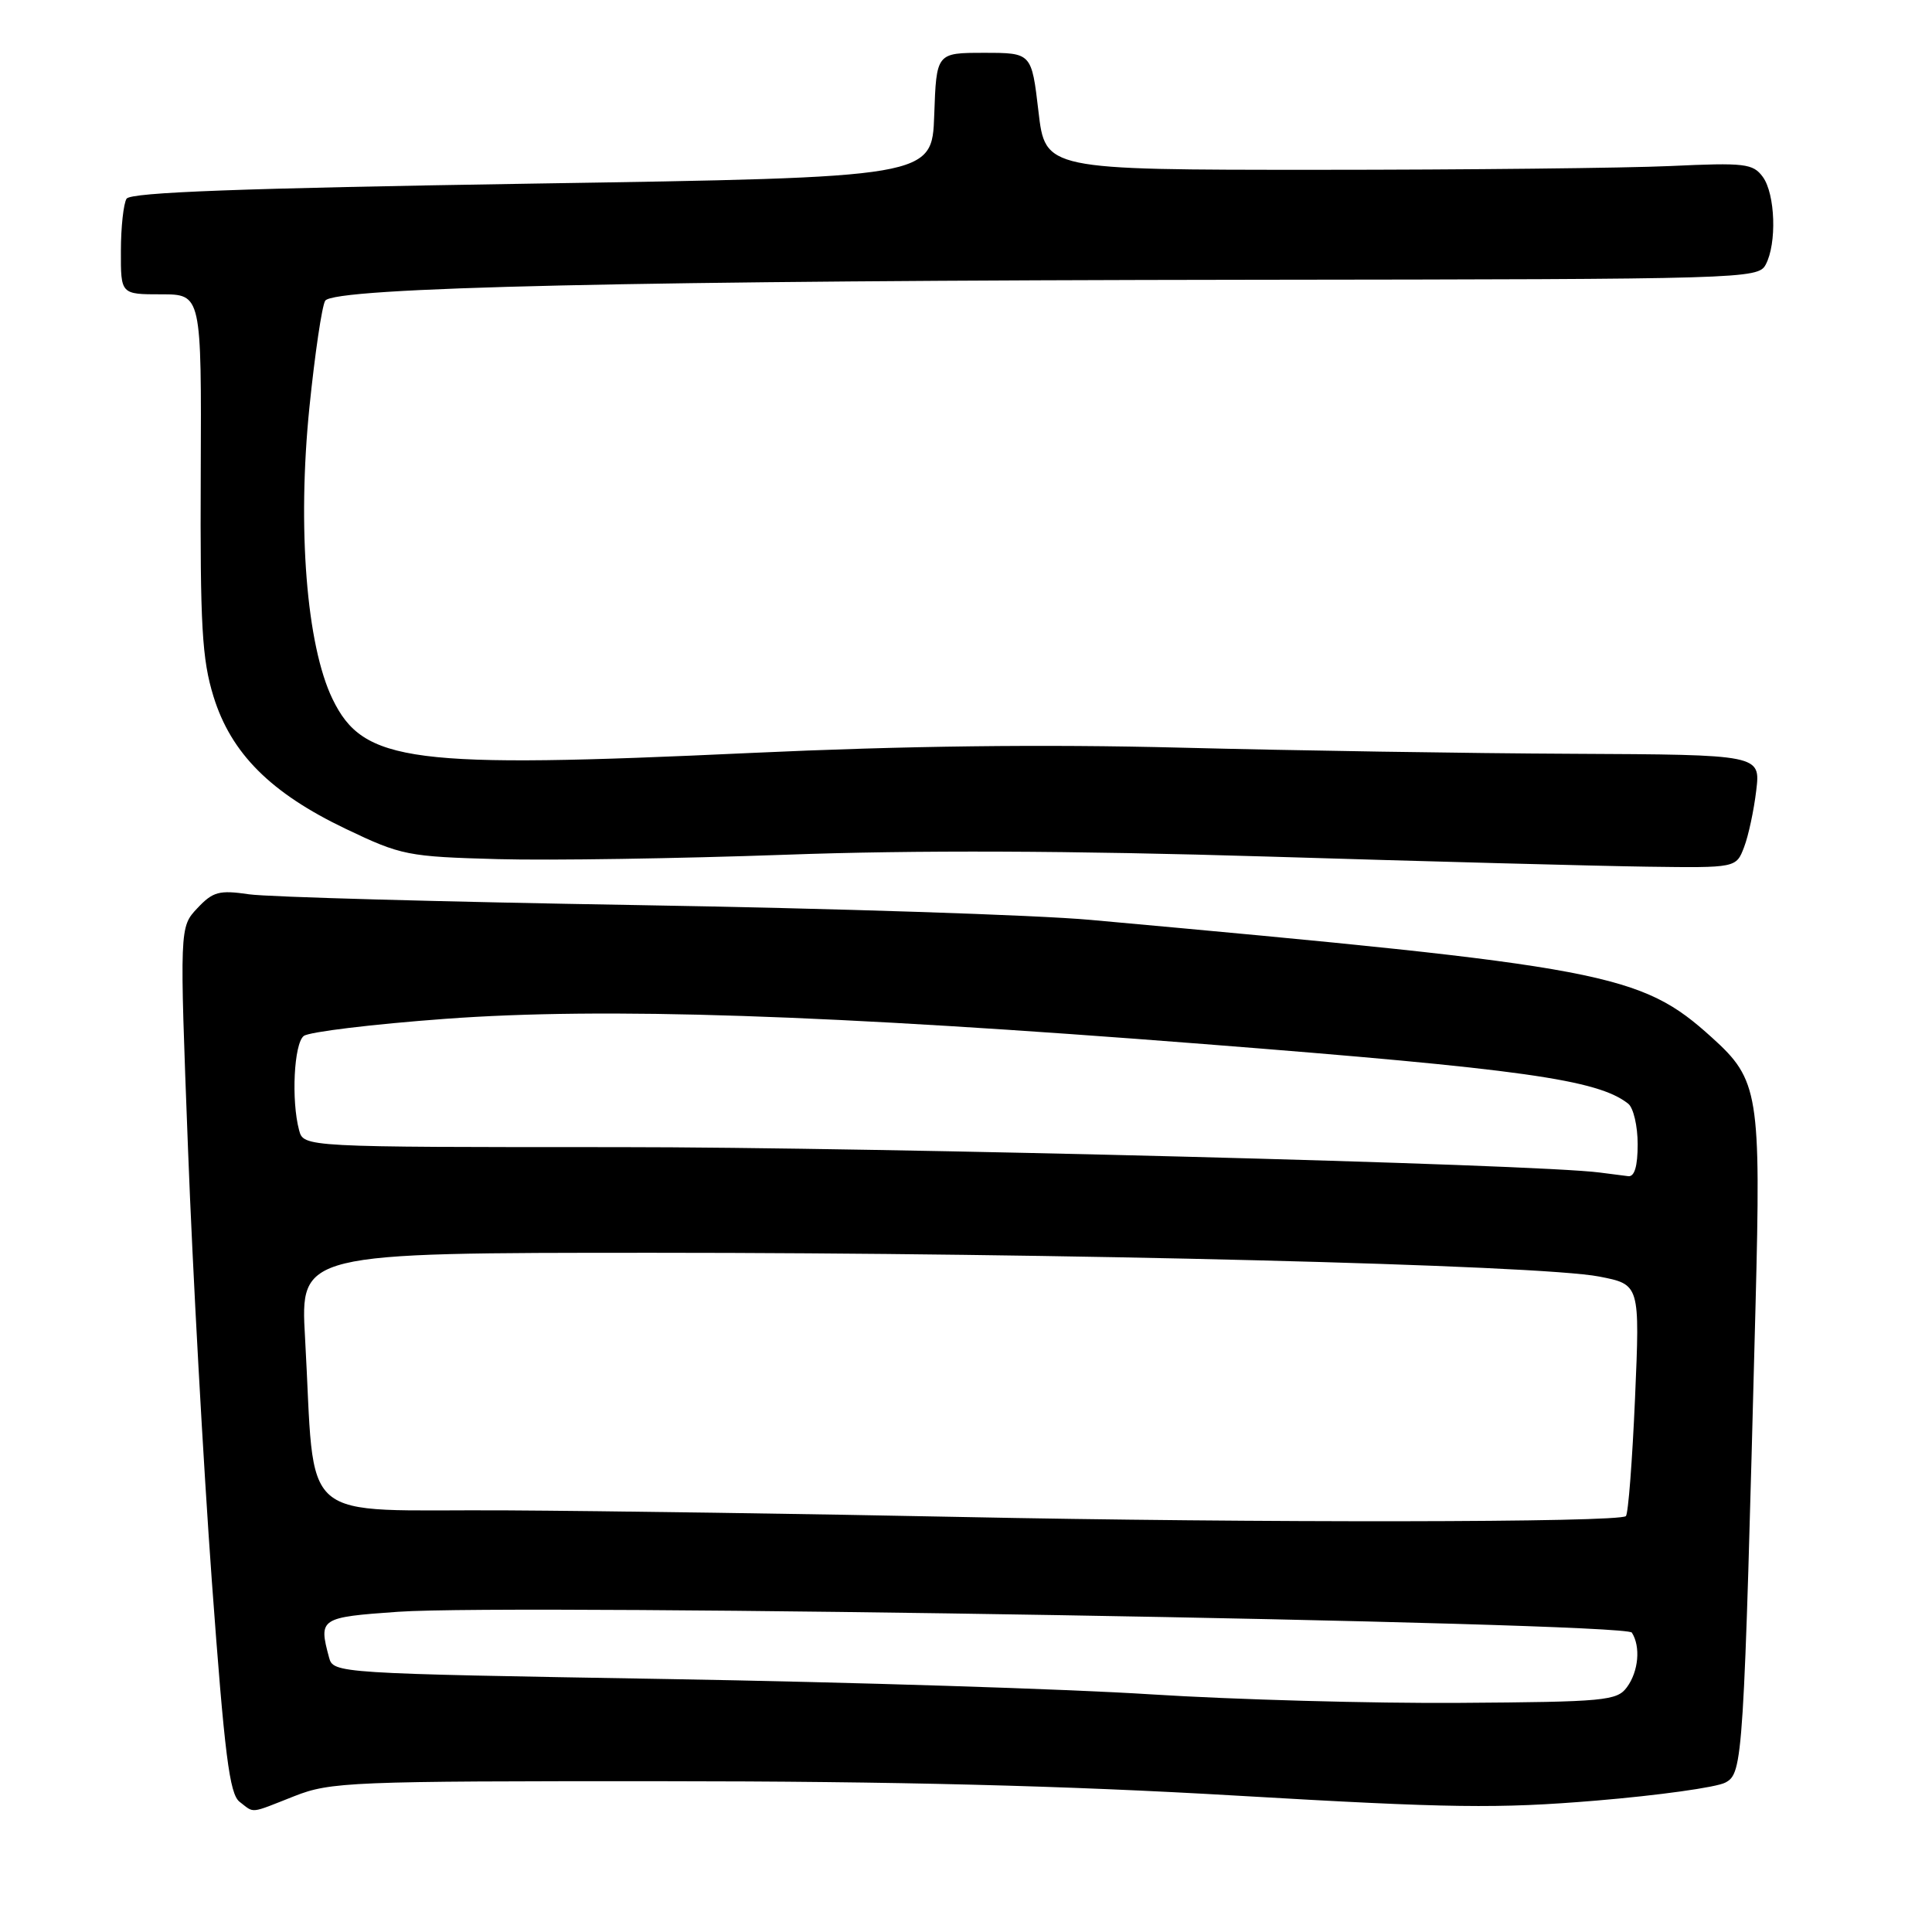 <?xml version="1.0" encoding="UTF-8" standalone="no"?>
<!DOCTYPE svg PUBLIC "-//W3C//DTD SVG 1.1//EN" "http://www.w3.org/Graphics/SVG/1.1/DTD/svg11.dtd" >
<svg xmlns="http://www.w3.org/2000/svg" xmlns:xlink="http://www.w3.org/1999/xlink" version="1.1" viewBox="0 0 256 256">
 <g >
 <path fill="currentColor"
d=" M 39.00 238.00 C 43.80 236.11 46.41 236.00 87.79 236.02 C 118.48 236.03 141.18 236.60 164.00 237.94 C 192.23 239.59 198.47 239.67 211.50 238.59 C 219.75 237.90 227.45 236.83 228.62 236.20 C 230.96 234.95 231.05 233.45 232.62 172.90 C 233.34 144.92 233.04 143.08 226.86 137.50 C 217.38 128.92 213.01 128.10 144.50 121.89 C 137.35 121.24 110.35 120.36 84.50 119.93 C 58.65 119.50 35.48 118.86 33.00 118.50 C 29.04 117.92 28.22 118.14 26.15 120.34 C 23.79 122.85 23.79 122.85 24.91 152.17 C 25.52 168.30 26.95 194.10 28.07 209.50 C 29.76 232.57 30.41 237.72 31.75 238.75 C 33.76 240.29 32.99 240.37 39.00 238.00 Z  M 231.10 112.25 C 231.68 110.74 232.40 107.36 232.71 104.75 C 233.28 100.00 233.28 100.00 208.39 99.88 C 194.70 99.82 171.35 99.45 156.50 99.07 C 138.22 98.60 119.81 98.83 99.50 99.77 C 54.39 101.87 48.15 101.07 44.06 92.62 C 40.61 85.49 39.38 69.93 41.00 53.97 C 41.72 46.90 42.66 40.54 43.09 39.85 C 44.19 38.07 84.34 37.16 166.21 37.07 C 231.11 37.00 232.96 36.95 233.96 35.07 C 235.46 32.28 235.24 25.71 233.58 23.44 C 232.28 21.67 231.21 21.54 221.33 22.00 C 215.37 22.27 194.30 22.50 174.50 22.50 C 138.50 22.50 138.50 22.50 137.60 14.75 C 136.69 7.00 136.69 7.00 130.39 7.00 C 124.08 7.00 124.08 7.00 123.79 15.25 C 123.50 23.50 123.50 23.50 70.51 24.33 C 31.96 24.94 17.32 25.48 16.77 26.33 C 16.37 26.97 16.02 30.09 16.02 33.25 C 16.00 39.00 16.00 39.00 21.35 39.00 C 26.70 39.00 26.70 39.00 26.60 62.75 C 26.51 82.94 26.77 87.37 28.29 92.29 C 30.62 99.83 35.87 105.08 45.84 109.84 C 53.19 113.35 54.00 113.51 66.00 113.84 C 72.88 114.03 89.97 113.76 104.00 113.26 C 121.28 112.63 141.91 112.71 168.00 113.50 C 189.18 114.15 211.80 114.75 218.27 114.84 C 230.05 115.00 230.05 115.00 231.10 112.25 Z  M 152.50 224.51 C 141.50 223.80 112.62 222.89 88.33 222.48 C 44.50 221.74 44.16 221.72 43.60 219.62 C 42.20 214.43 42.40 214.30 52.75 213.57 C 68.54 212.46 215.34 214.94 216.23 216.33 C 217.41 218.19 217.12 221.46 215.58 223.56 C 214.26 225.36 212.71 225.51 193.33 225.64 C 181.87 225.72 163.50 225.21 152.50 224.51 Z  M 127.00 201.00 C 107.47 200.60 80.41 200.21 66.85 200.13 C 38.90 199.98 41.85 202.54 40.42 177.25 C 39.78 166.00 39.78 166.00 86.64 166.00 C 140.29 166.00 203.96 167.60 211.90 169.15 C 217.30 170.20 217.30 170.20 216.65 185.27 C 216.29 193.55 215.75 200.59 215.44 200.89 C 214.58 201.75 166.40 201.81 127.00 201.00 Z  M 212.00 155.37 C 203.51 154.24 116.79 152.00 81.87 152.00 C 40.23 152.00 40.23 152.00 39.63 149.75 C 38.58 145.82 38.95 138.28 40.25 137.27 C 40.94 136.73 49.38 135.71 59.01 135.00 C 80.08 133.45 109.55 134.43 159.50 138.34 C 201.66 141.64 211.72 143.05 215.75 146.25 C 216.44 146.80 217.00 149.21 217.00 151.62 C 217.00 154.54 216.58 155.95 215.75 155.85 C 215.06 155.77 213.38 155.55 212.00 155.37 Z "/>
</g>
</svg>